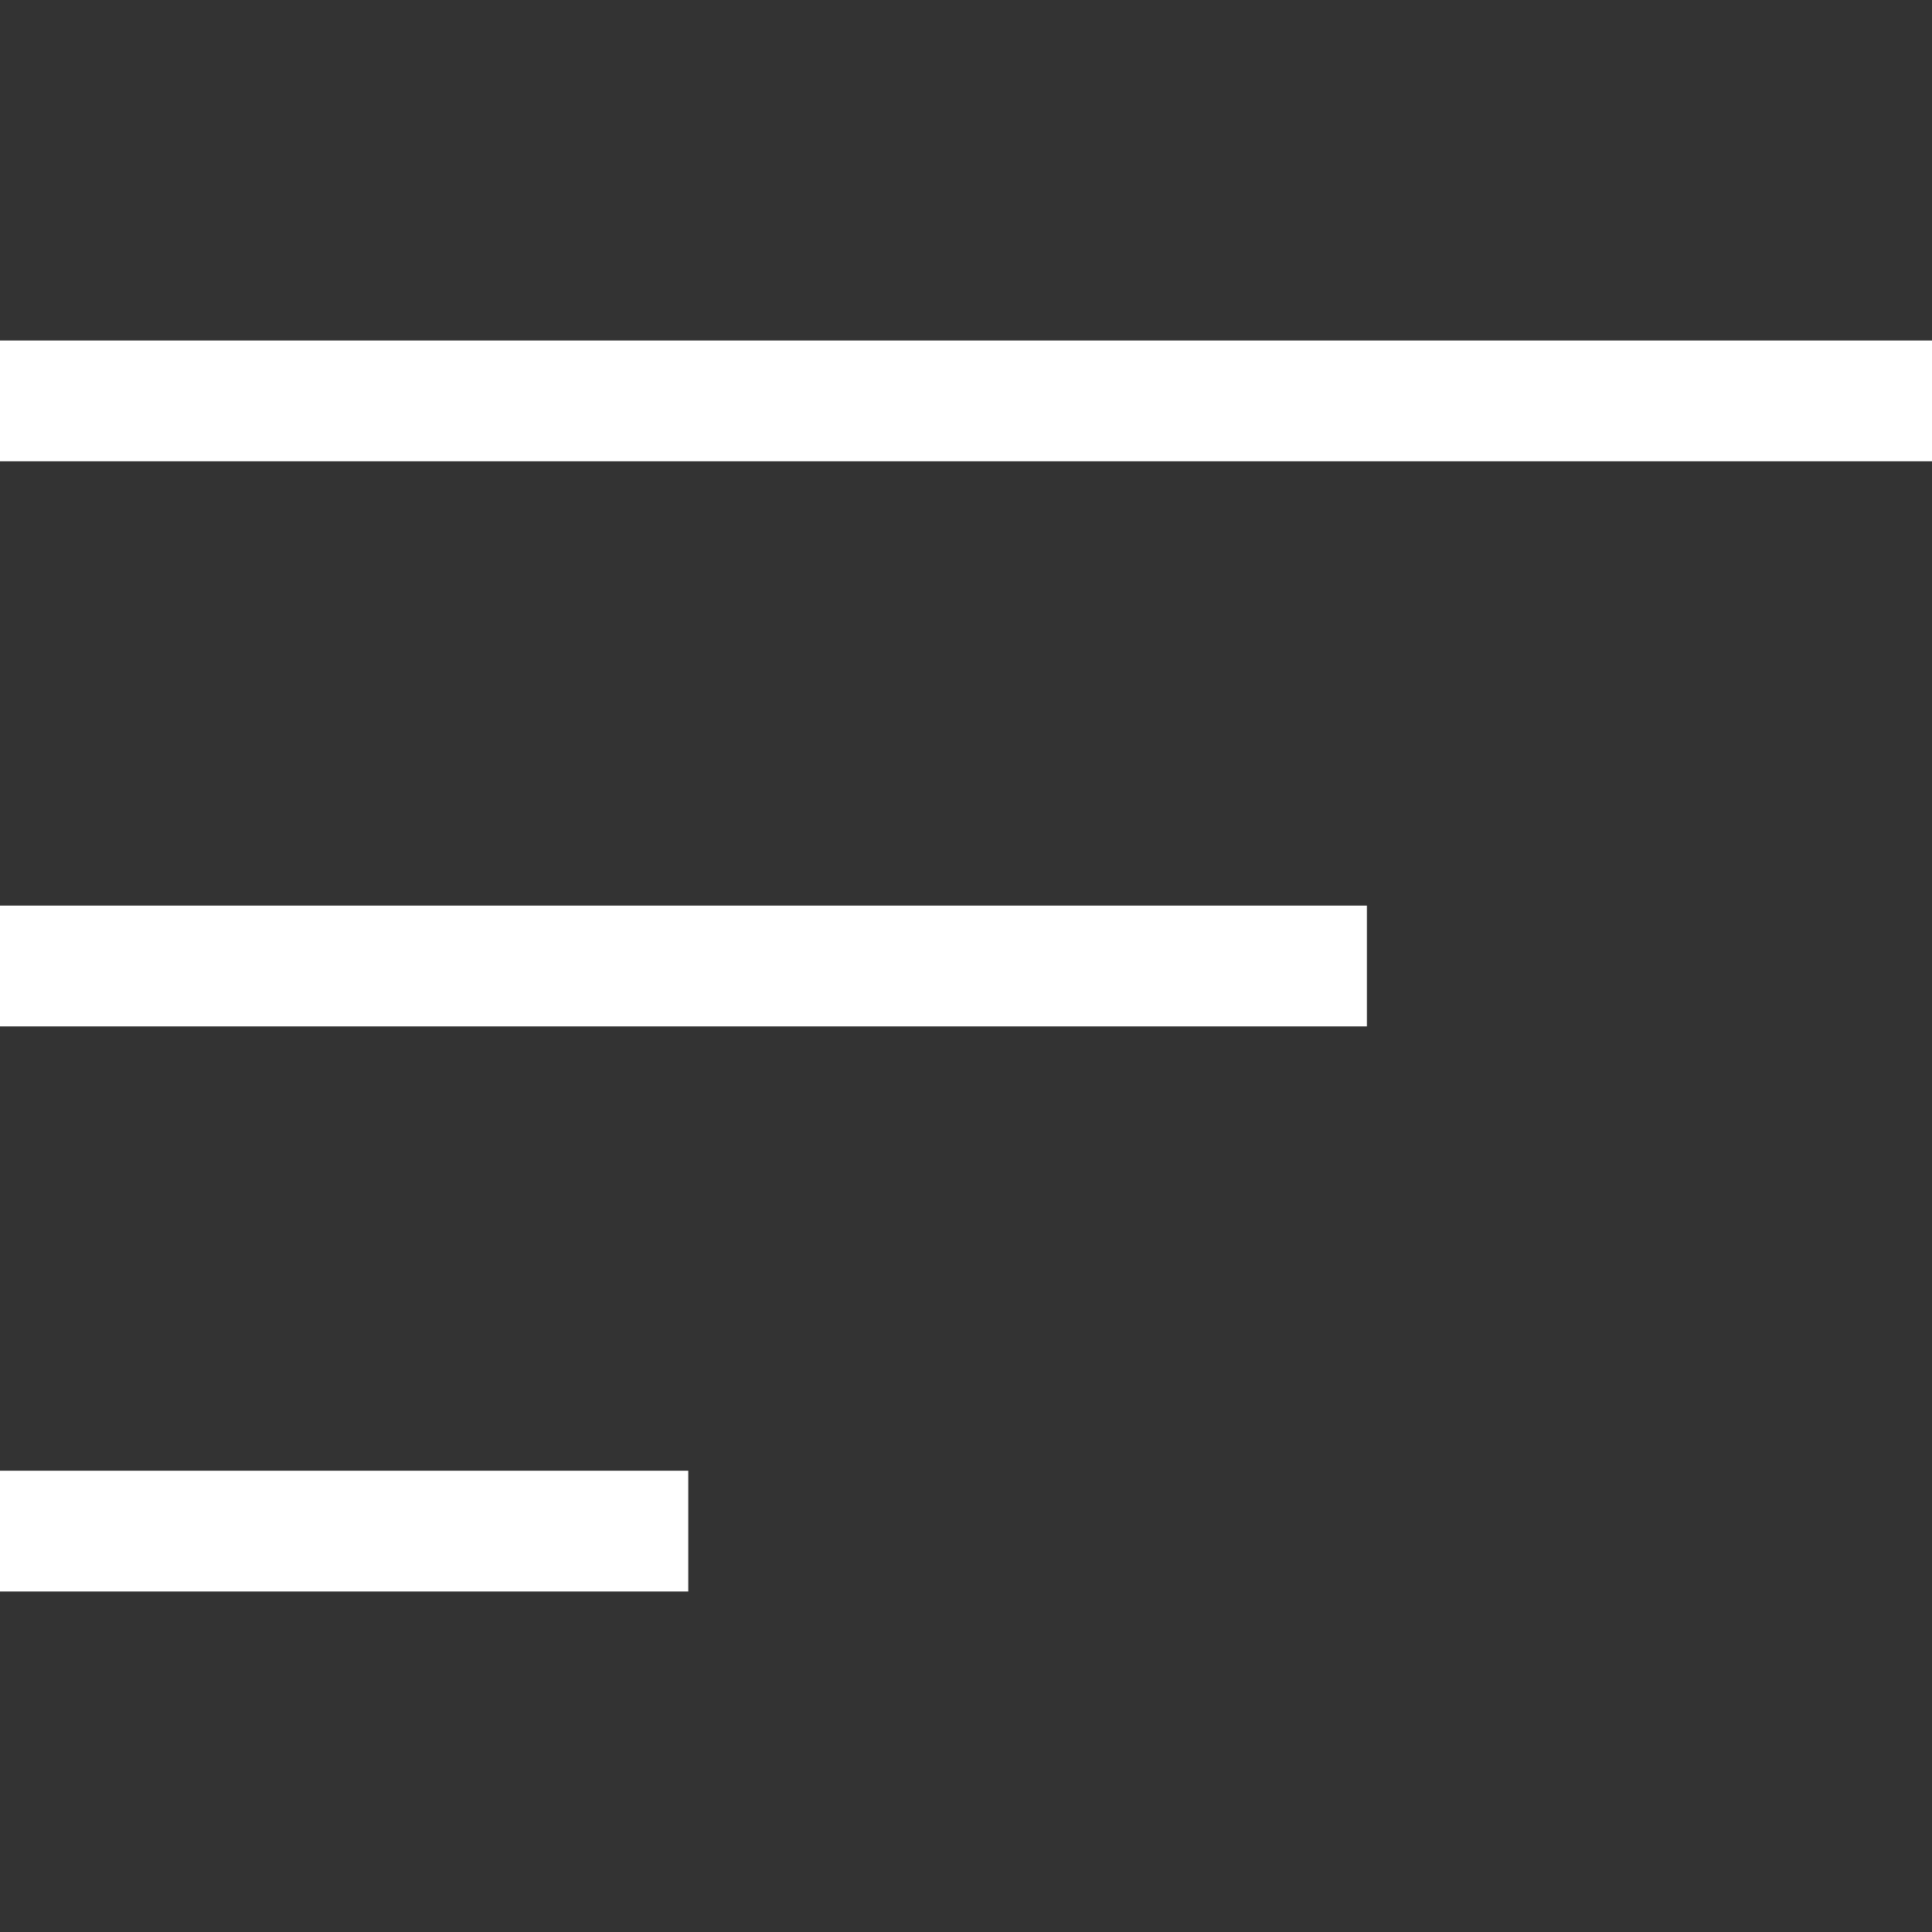 <svg width="800" height="800" viewBox="0 0 800 800" fill="none" xmlns="http://www.w3.org/2000/svg">
<rect x="0" y="0" width="800" height="800" fill="#333333" stroke="none"/>
<path fill-rule="evenodd" clip-rule="evenodd" d="M0 141H800V191H0V141Z" fill="white"/>
<path fill-rule="evenodd" clip-rule="evenodd" d="M0 375H566V425H0V375Z" fill="white"/>
<path fill-rule="evenodd" clip-rule="evenodd" d="M0 609H285V659H0V609Z" fill="white"/>
</svg>
